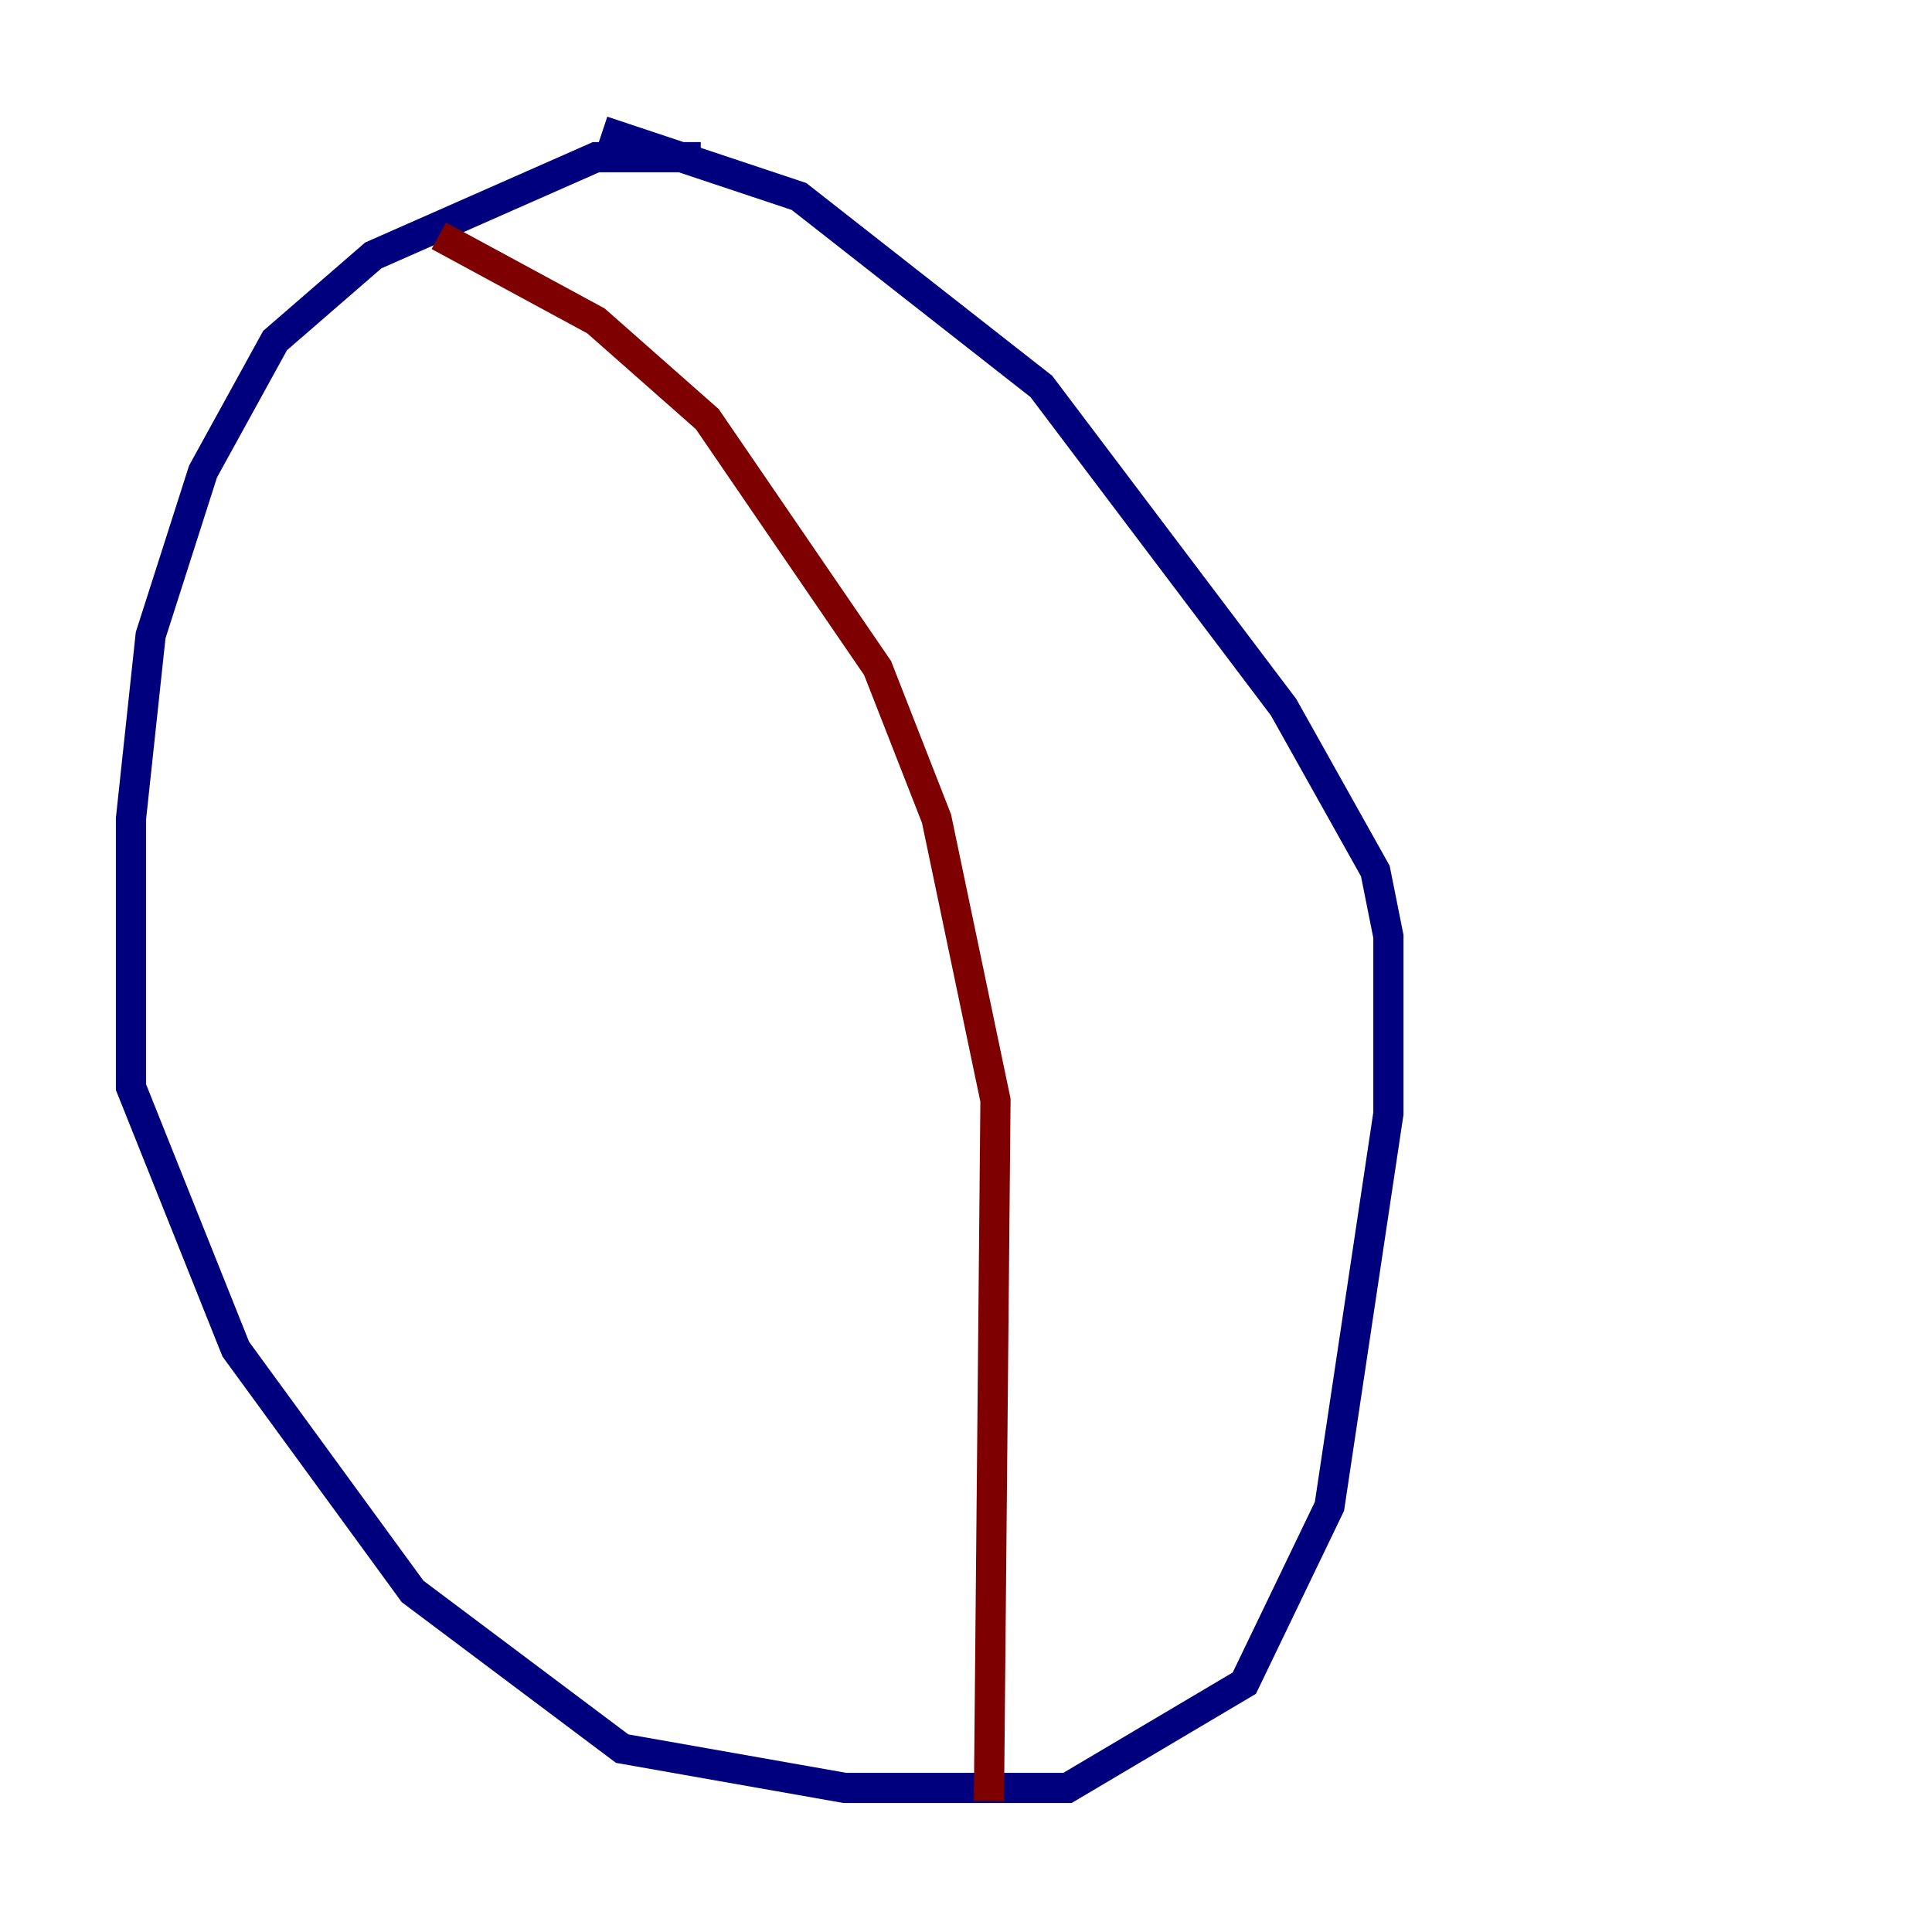 <?xml version="1.0" encoding="utf-8" ?>
<svg baseProfile="tiny" height="128" version="1.2" viewBox="0,0,128,128" width="128" xmlns="http://www.w3.org/2000/svg" xmlns:ev="http://www.w3.org/2001/xml-events" xmlns:xlink="http://www.w3.org/1999/xlink"><defs /><polyline fill="none" points="46.427,10.414 39.485,10.414 24.732,16.922 18.224,22.563 13.451,31.241 9.98,42.088 8.678,54.237 8.678,72.027 15.62,89.383 27.336,105.437 41.22,115.851 55.973,118.454 70.725,118.454 82.441,111.512 88.081,99.797 91.986,73.763 91.986,62.047 91.119,57.709 85.044,46.861 68.99,25.6 52.936,13.017 39.919,8.678" stroke="#00007f" stroke-width="2" /><polyline fill="none" points="29.071,15.62 39.485,21.261 46.861,27.77 58.142,44.258 62.047,54.237 65.953,72.895 65.519,119.322" stroke="#7f0000" stroke-width="2" /></svg>
